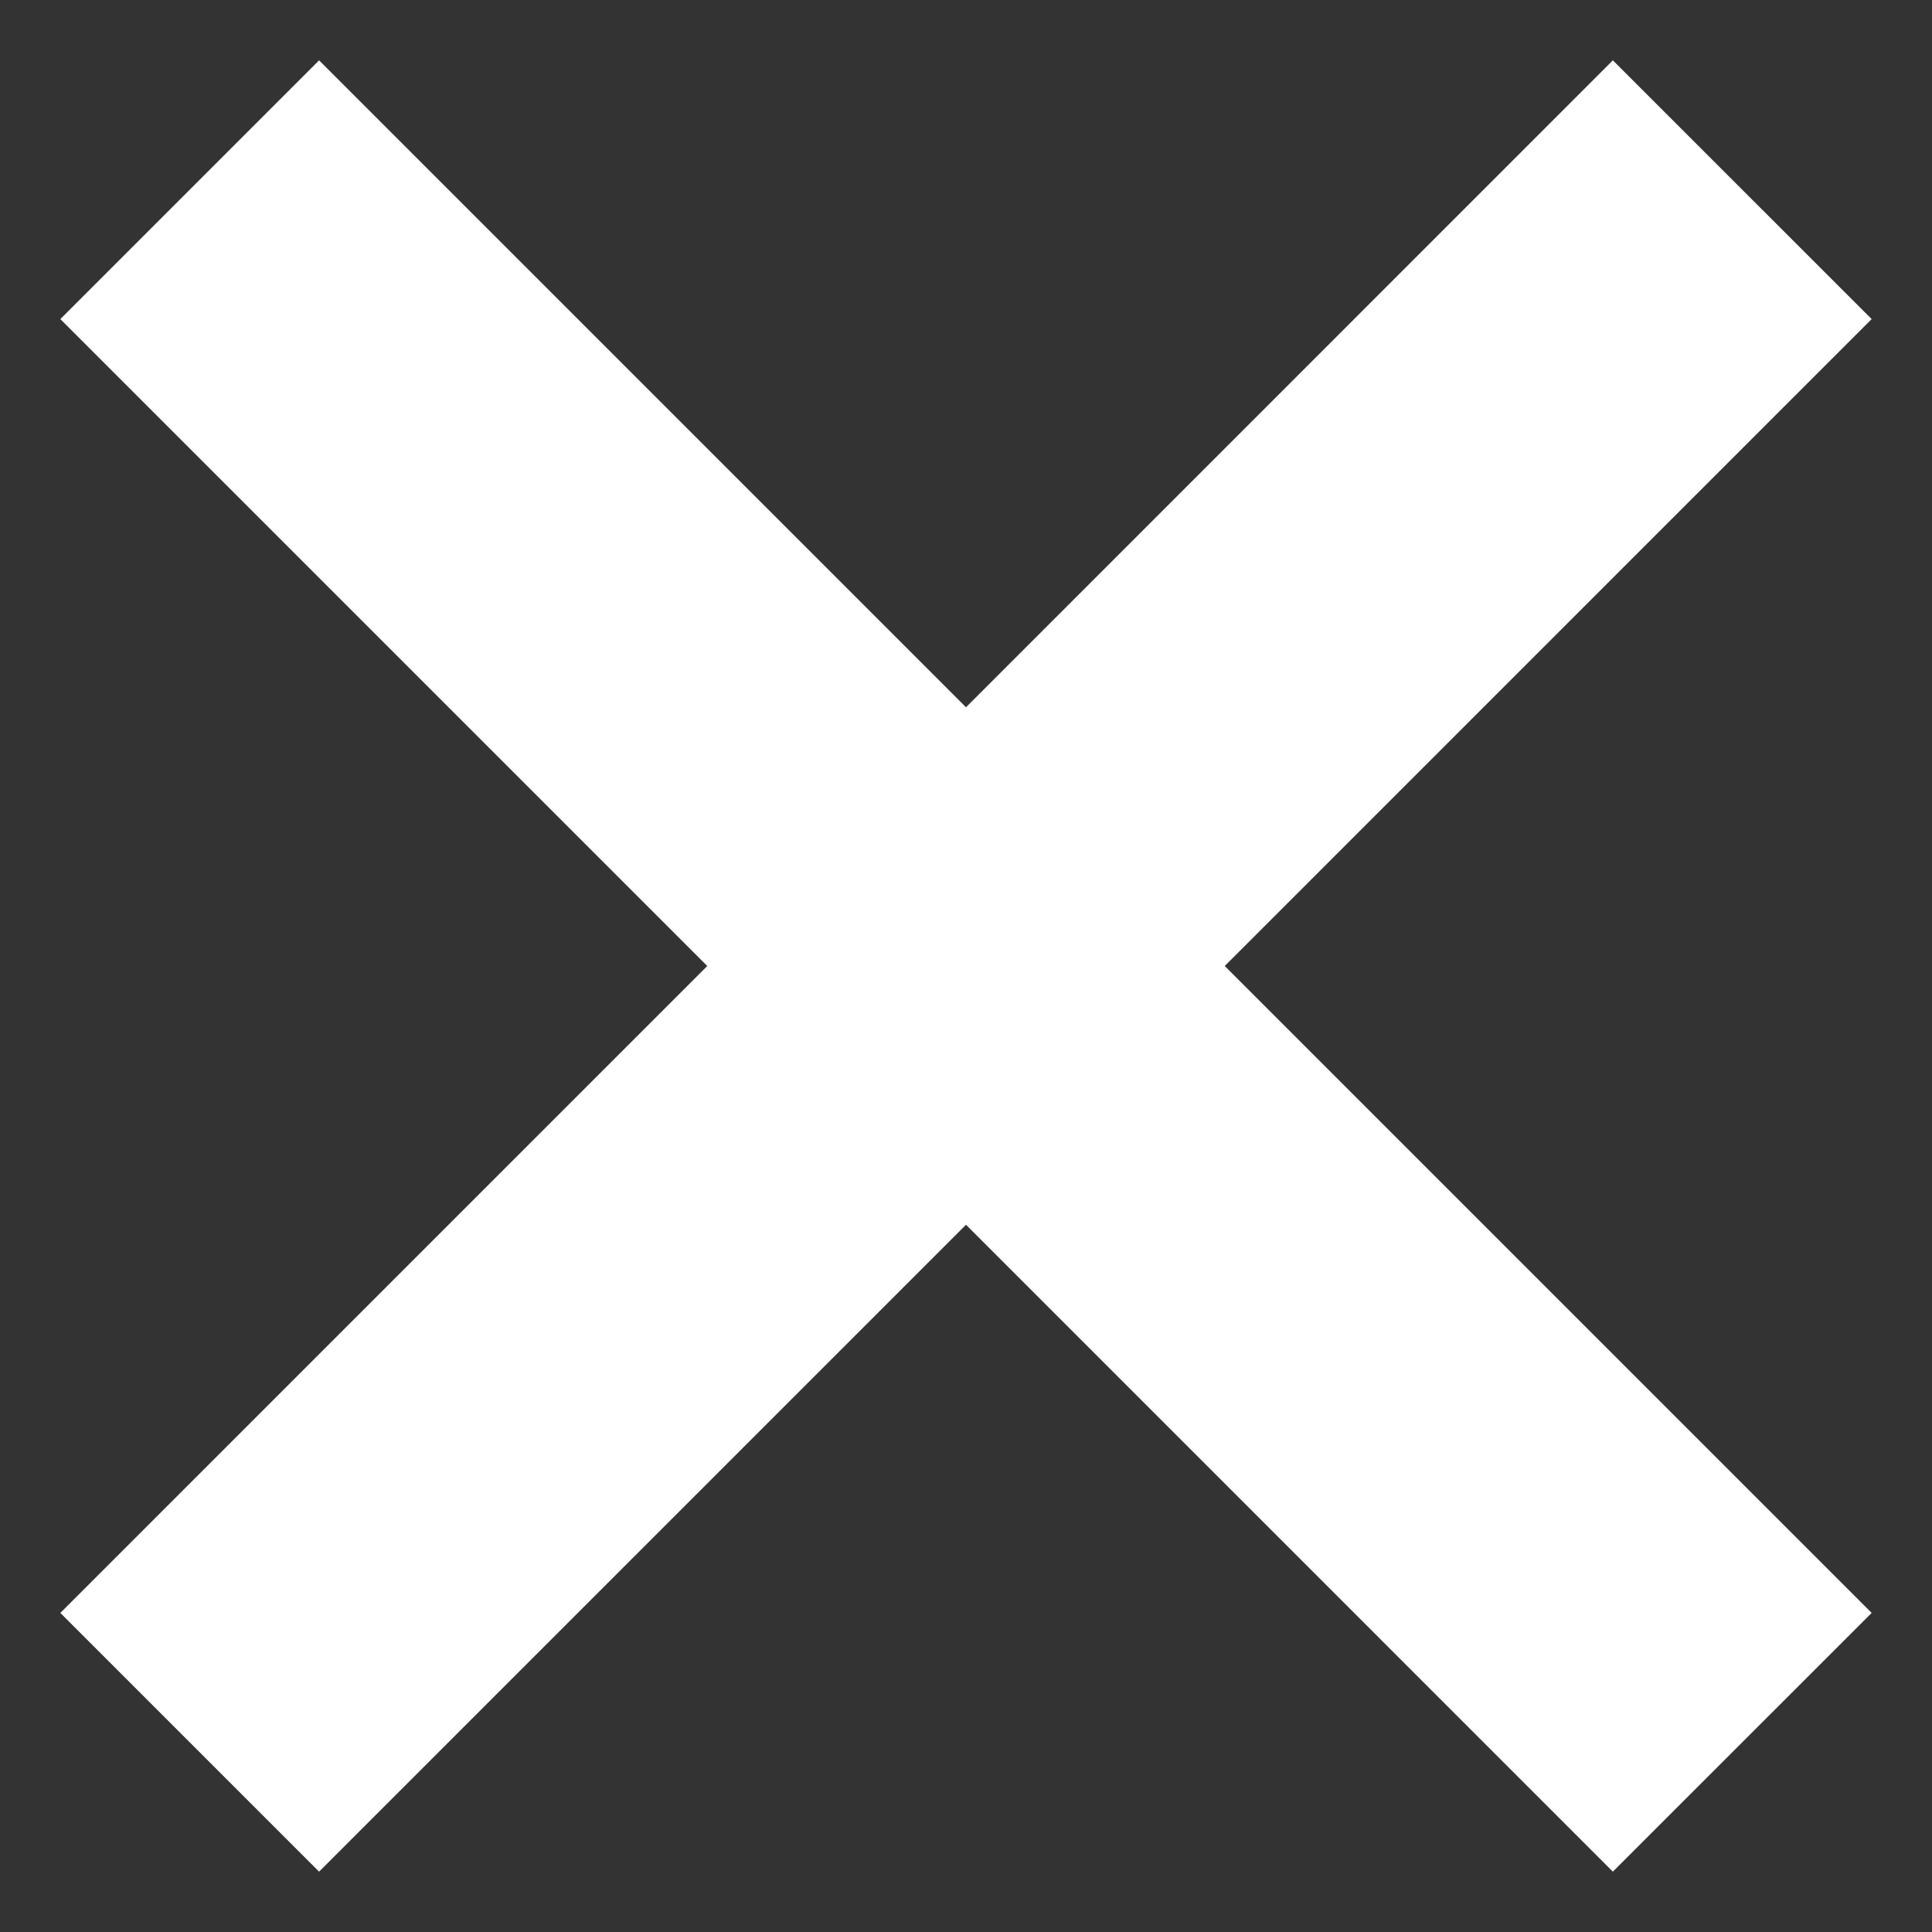 <svg width="26" height="26" viewBox="0 0 26 26" fill="none" xmlns="http://www.w3.org/2000/svg">
<rect x="0" y="0" width="26" height="26" fill="#333333" stroke="none"/>
<path d="M25.188 4.294L21.705 0.812L13 9.518L4.294 0.812L0.812 4.294L9.518 13L0.812 21.706L4.294 25.188L13 16.482L21.705 25.188L25.188 21.706L16.482 13L25.188 4.294Z" fill="white"/>
</svg>
